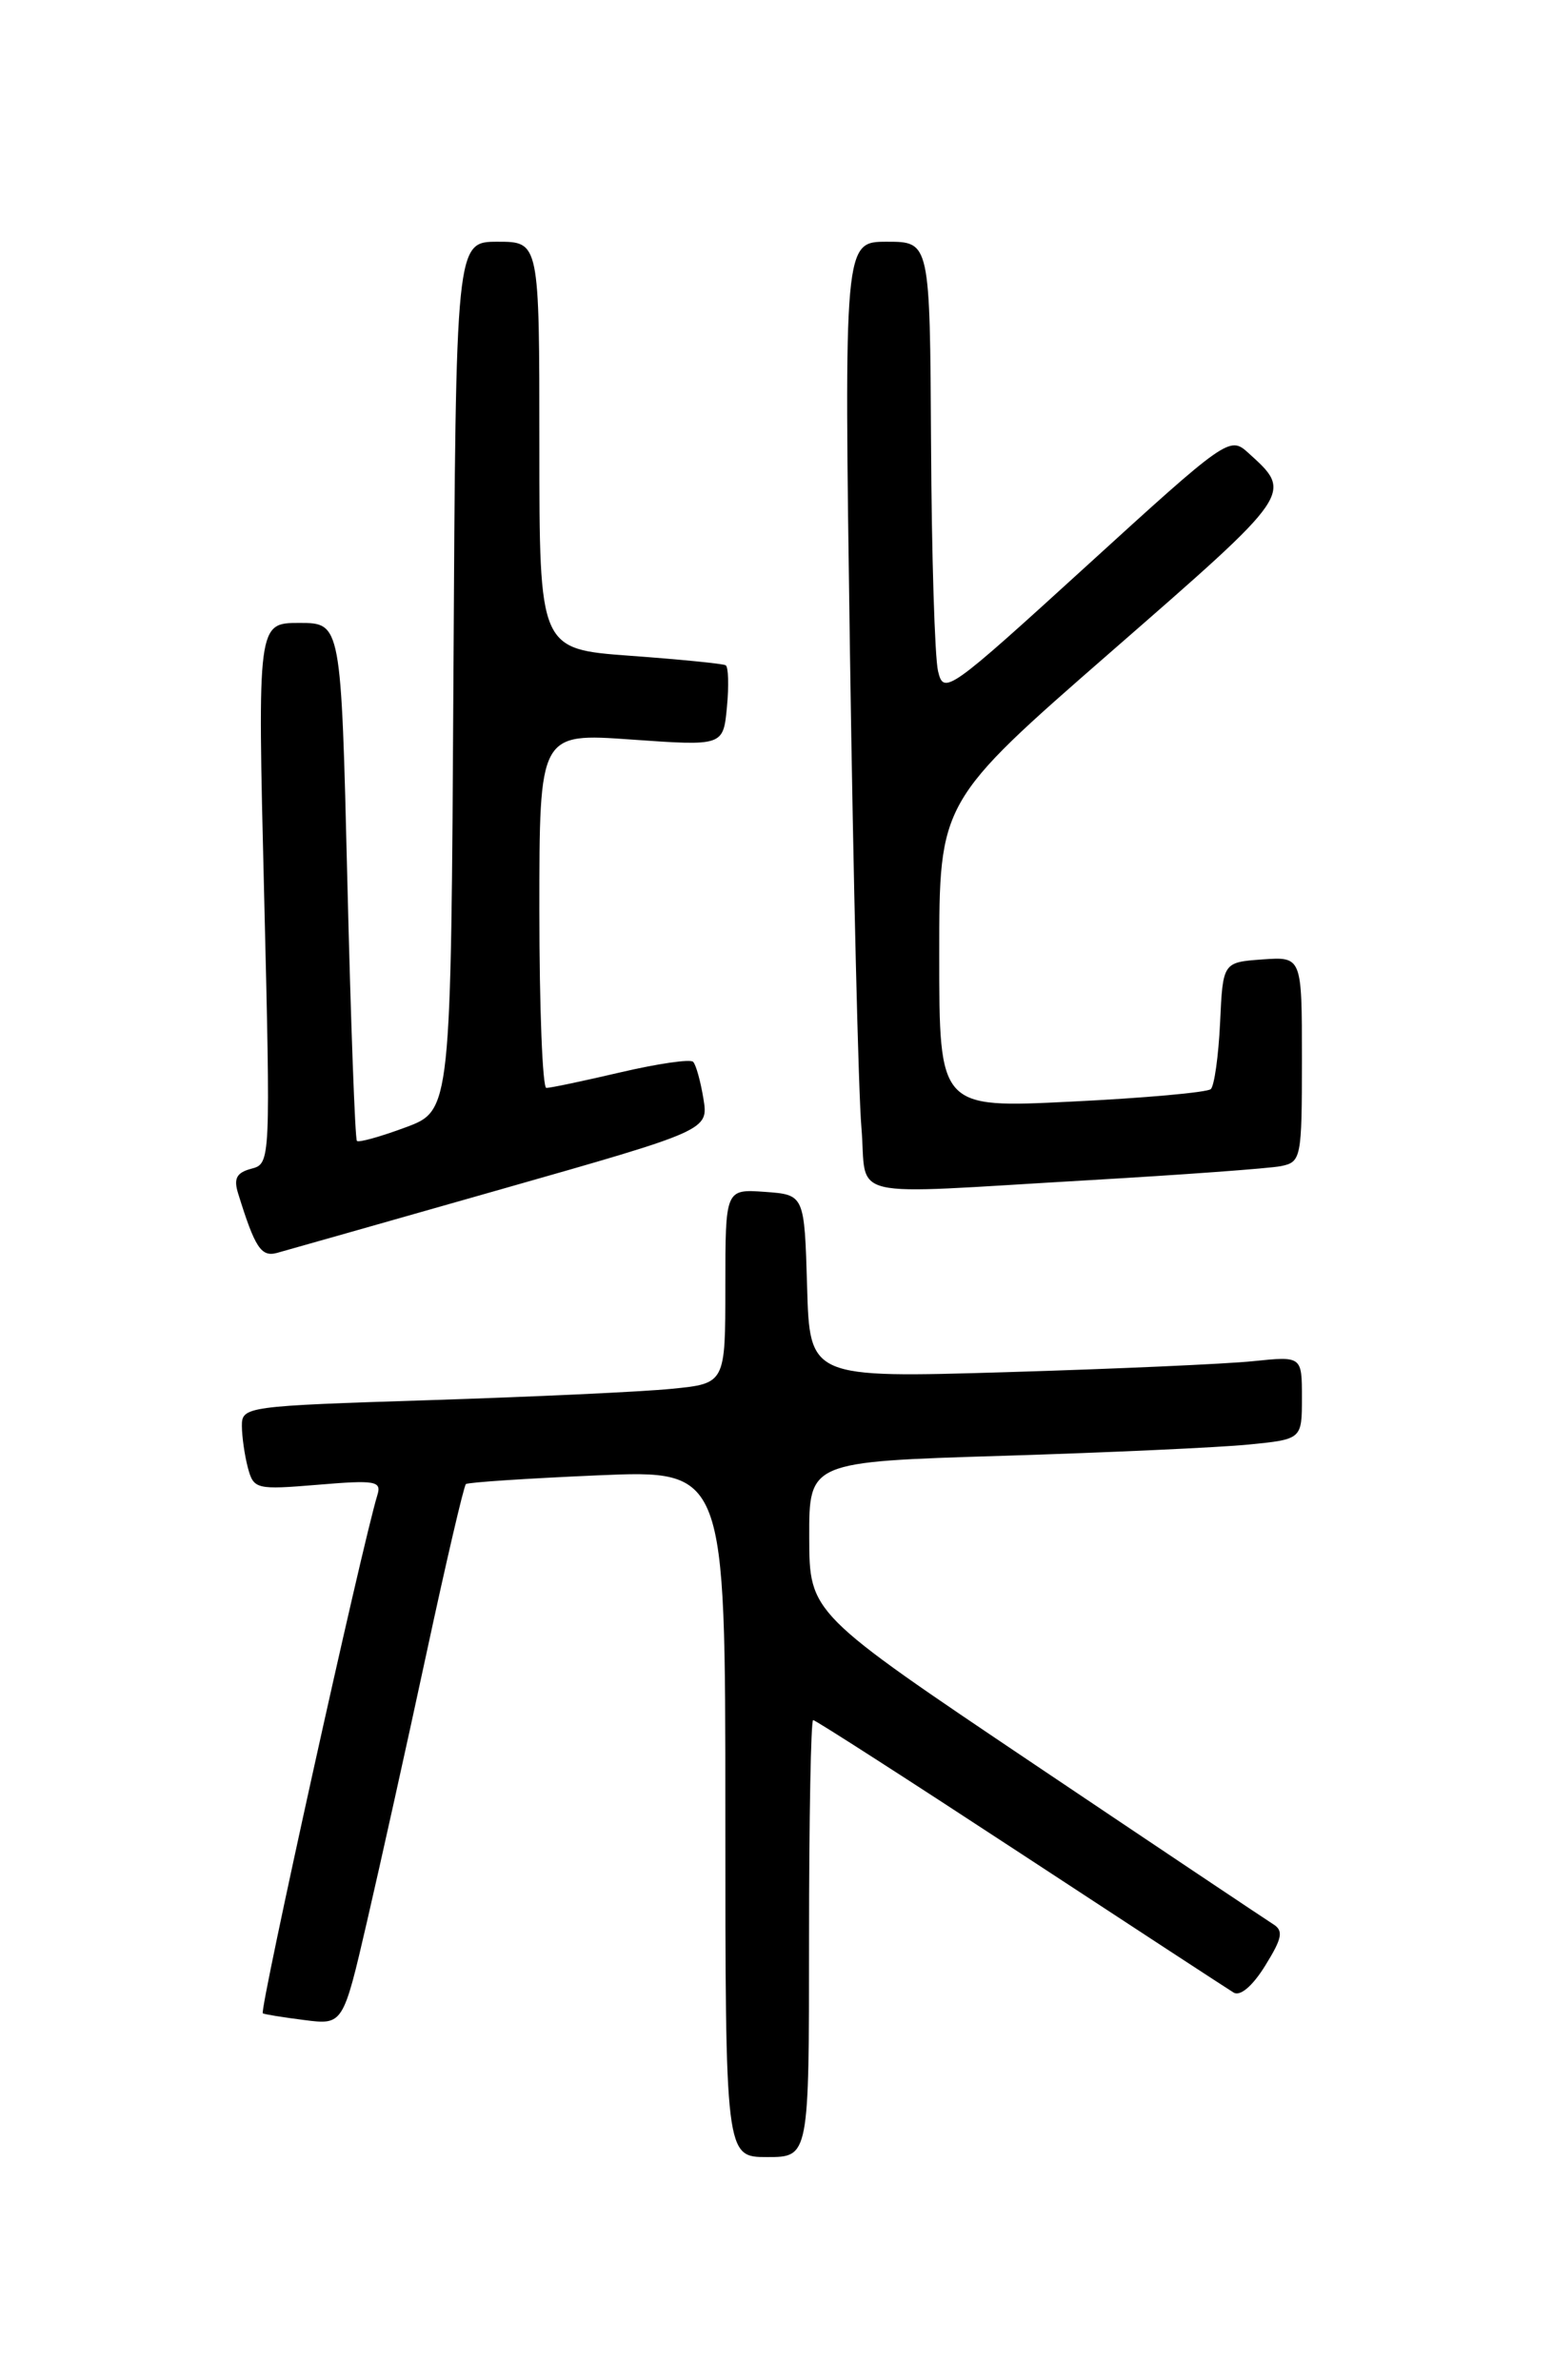 <?xml version="1.0" encoding="UTF-8" standalone="no"?>
<!DOCTYPE svg PUBLIC "-//W3C//DTD SVG 1.1//EN" "http://www.w3.org/Graphics/SVG/1.1/DTD/svg11.dtd" >
<svg xmlns="http://www.w3.org/2000/svg" xmlns:xlink="http://www.w3.org/1999/xlink" version="1.1" viewBox="0 0 167 256">
 <g >
 <path fill="currentColor"
d=" M 87.00 208.50 C 87.00 195.57 87.20 185.00 87.44 185.00 C 87.69 185.00 97.70 191.44 109.69 199.30 C 121.69 207.17 132.02 213.92 132.66 214.31 C 133.37 214.74 134.71 213.59 136.06 211.40 C 137.90 208.43 138.04 207.65 136.89 206.94 C 136.13 206.46 124.60 198.75 111.27 189.79 C 87.04 173.50 87.04 173.50 87.02 165.36 C 87.00 157.22 87.00 157.22 107.75 156.58 C 119.16 156.23 131.09 155.68 134.25 155.37 C 140.00 154.80 140.00 154.80 140.00 150.33 C 140.00 145.86 140.00 145.86 134.75 146.40 C 131.86 146.70 119.95 147.23 108.29 147.58 C 87.07 148.21 87.07 148.21 86.79 138.35 C 86.50 128.50 86.50 128.50 82.25 128.19 C 78.00 127.89 78.00 127.89 78.00 138.34 C 78.00 148.80 78.00 148.80 72.25 149.37 C 69.09 149.69 57.39 150.23 46.25 150.59 C 26.44 151.22 26.00 151.28 26.01 153.37 C 26.02 154.54 26.31 156.57 26.66 157.88 C 27.28 160.18 27.56 160.24 34.20 159.69 C 40.38 159.17 41.05 159.29 40.58 160.80 C 38.94 166.15 27.87 216.24 28.26 216.54 C 28.39 216.64 30.39 216.97 32.70 217.26 C 36.89 217.80 36.89 217.80 39.47 206.65 C 40.89 200.52 43.78 187.50 45.88 177.73 C 47.98 167.96 49.88 159.81 50.10 159.62 C 50.32 159.43 56.69 159.01 64.25 158.68 C 78.00 158.09 78.00 158.09 78.00 195.04 C 78.00 232.00 78.00 232.00 82.50 232.00 C 87.00 232.00 87.00 232.00 87.00 208.50 Z  M 53.85 127.92 C 76.19 121.56 76.19 121.56 75.64 118.16 C 75.33 116.28 74.84 114.50 74.53 114.20 C 74.22 113.89 70.72 114.40 66.74 115.33 C 62.76 116.26 59.16 117.02 58.75 117.01 C 58.34 117.01 58.00 108.41 58.00 97.92 C 58.00 78.84 58.00 78.84 67.88 79.54 C 77.77 80.24 77.77 80.24 78.17 76.05 C 78.39 73.74 78.33 71.71 78.03 71.55 C 77.74 71.38 73.11 70.92 67.75 70.53 C 58.00 69.81 58.00 69.81 58.00 47.91 C 58.00 26.00 58.00 26.00 53.51 26.00 C 49.02 26.00 49.02 26.00 48.76 72.72 C 48.50 119.44 48.50 119.44 43.62 121.25 C 40.93 122.25 38.57 122.91 38.38 122.71 C 38.18 122.52 37.72 109.90 37.35 94.68 C 36.68 67.00 36.68 67.00 32.19 67.00 C 27.69 67.00 27.69 67.00 28.40 96.08 C 29.10 124.99 29.10 125.16 27.03 125.70 C 25.44 126.12 25.10 126.75 25.61 128.37 C 27.41 134.19 28.08 135.21 29.77 134.76 C 30.72 134.50 41.56 131.42 53.85 127.92 Z  M 117.00 126.94 C 127.17 126.35 136.51 125.67 137.75 125.42 C 139.92 124.98 140.00 124.57 140.00 113.92 C 140.00 102.89 140.00 102.89 135.75 103.19 C 131.50 103.50 131.50 103.50 131.20 110.00 C 131.03 113.58 130.58 116.79 130.20 117.14 C 129.81 117.49 123.09 118.10 115.25 118.48 C 101.00 119.19 101.00 119.19 101.00 102.70 C 101.00 86.22 101.00 86.22 119.51 70.07 C 139.22 52.87 139.07 53.09 134.19 48.67 C 132.24 46.90 131.88 47.15 116.85 60.86 C 101.98 74.42 101.48 74.77 100.87 72.18 C 100.52 70.71 100.18 59.71 100.12 47.75 C 100.00 26.00 100.00 26.00 95.38 26.00 C 90.76 26.00 90.76 26.00 91.40 70.25 C 91.76 94.59 92.31 117.54 92.63 121.25 C 93.30 129.19 90.28 128.48 117.00 126.94 Z "/>
</g>
</svg>